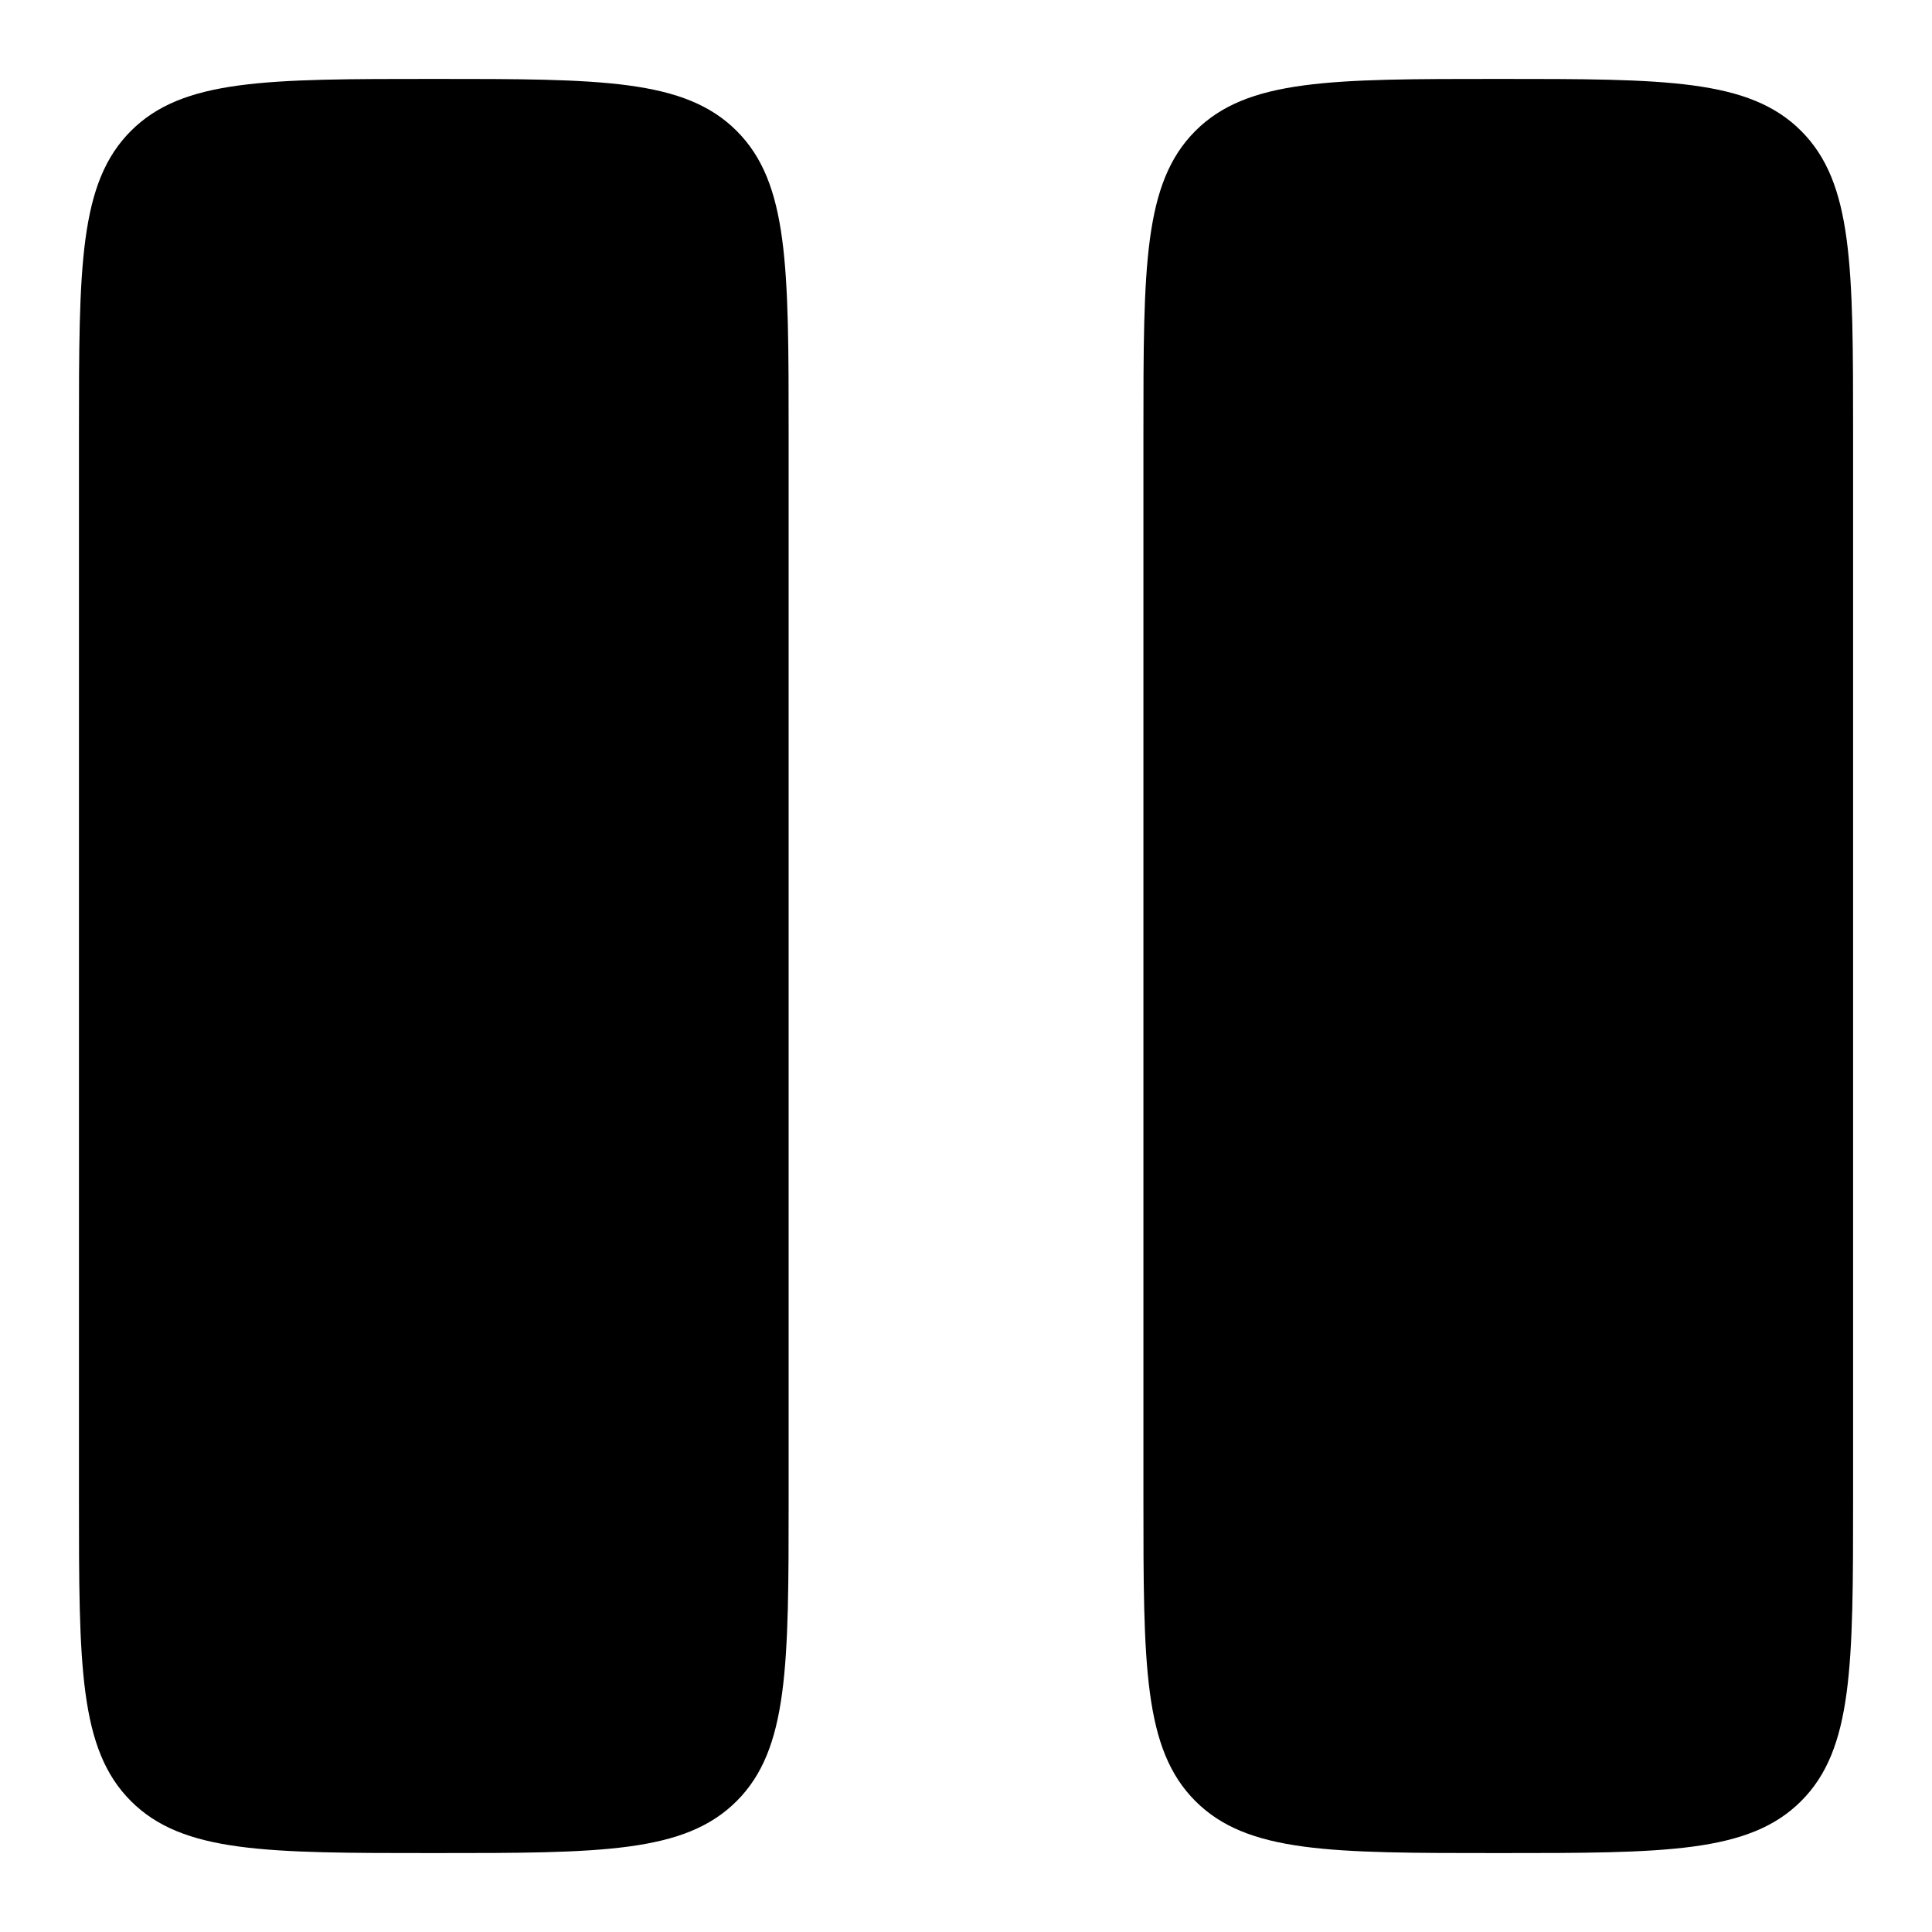 <?xml version="1.0" encoding="UTF-8"?>
<svg id="Layer_1" xmlns="http://www.w3.org/2000/svg" version="1.1" viewBox="0 0 726 726">
  <!-- Generator: Adobe Illustrator 29.5.1, SVG Export Plug-In . SVG Version: 2.1.0 Build 141)  -->
  <path d="M29.67,163c0-62.85,0-94.28,19.53-113.81,19.53-19.53,50.95-19.53,113.81-19.53s94.28,0,113.81,19.53c19.53,19.53,19.53,50.95,19.53,113.81v400c0,62.85,0,94.28-19.53,113.81-19.53,19.53-50.95,19.53-113.81,19.53s-94.28,0-113.81-19.53c-19.53-19.53-19.53-50.95-19.53-113.81V163Z"/>
  <path d="M429.67,163c0-62.85,0-94.28,19.53-113.81,19.53-19.53,50.95-19.53,113.81-19.53s94.28,0,113.81,19.53c19.53,19.53,19.53,50.95,19.53,113.81v400c0,62.85,0,94.28-19.53,113.81s-50.95,19.53-113.81,19.53-94.28,0-113.81-19.53-19.53-50.95-19.53-113.81V163Z"/>
</svg>